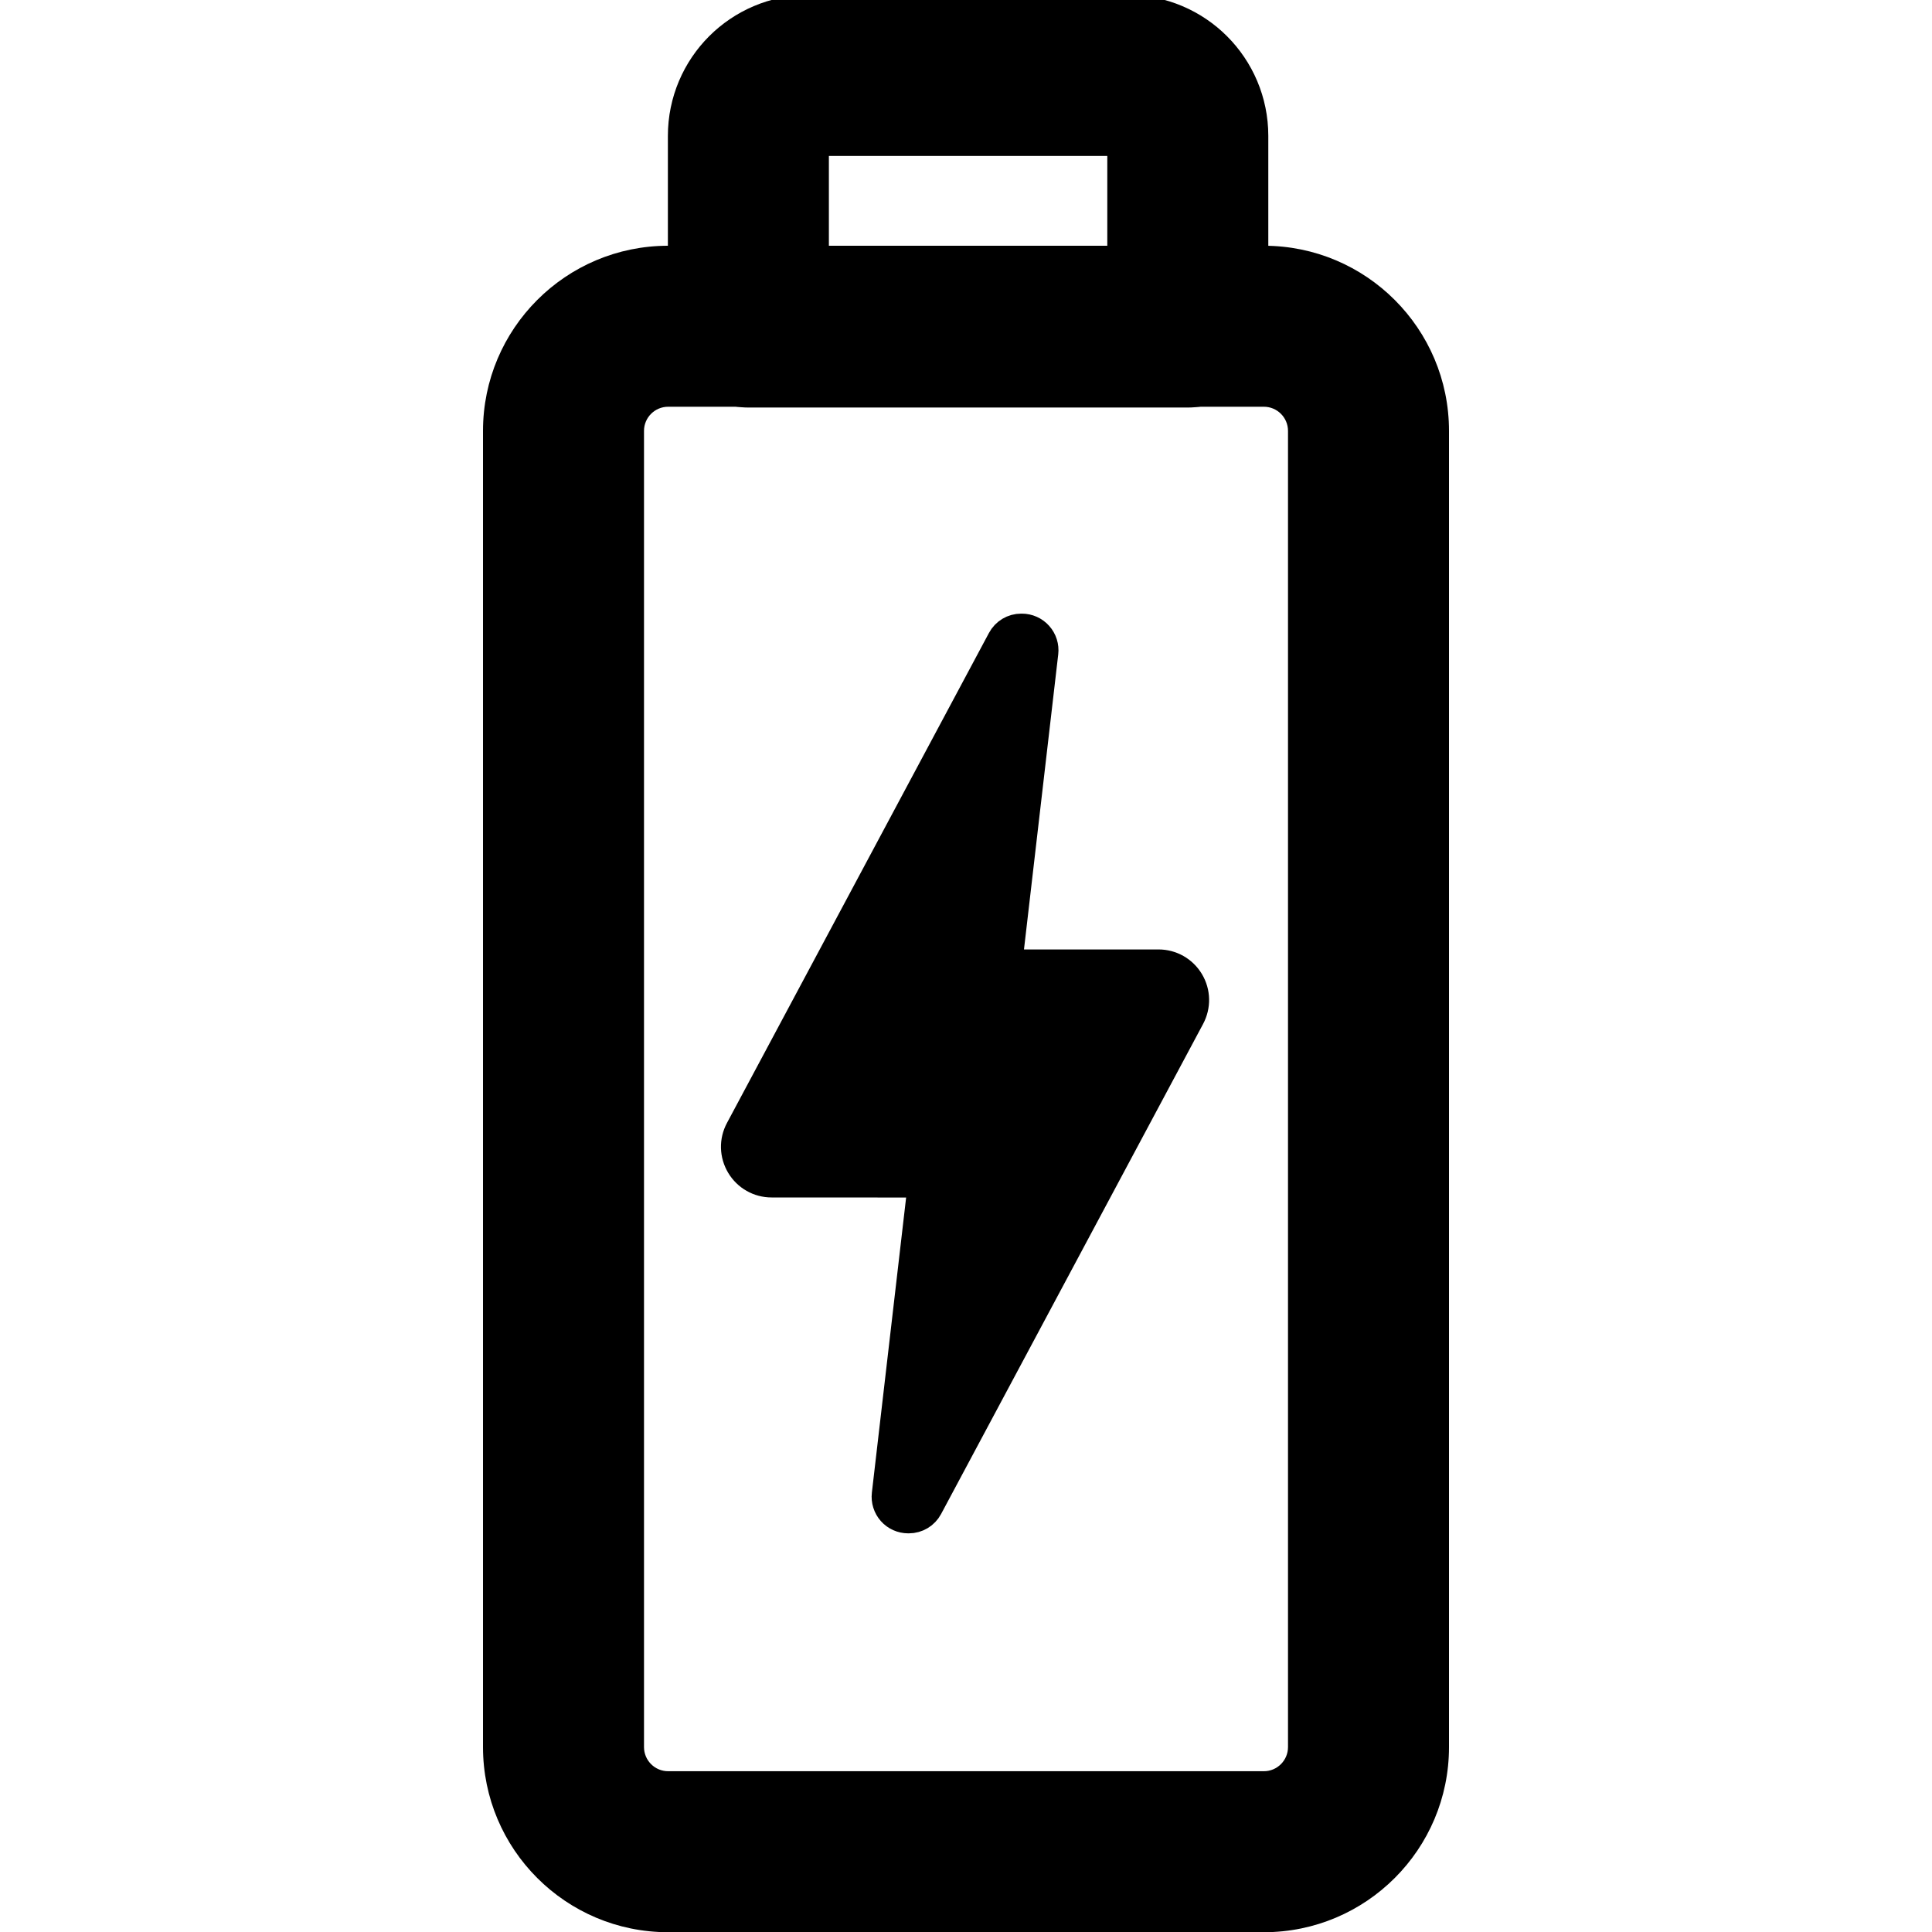 <svg height="960" viewBox="0 0 960 960" width="960" xmlns="http://www.w3.org/2000/svg"><g fill="none" fill-rule="evenodd"><path d="m628 122.109h-296c-50.81 0-92 41.19-92 92v654c0 50.81 41.19 92 92 92h296c50.81 0 92-41.19 92-92v-654c0-50.81-41.19-92-92-92zm0 80c6.627 0 12 5.373 12 12v654c0 6.627-5.373 12-12 12h-296c-6.627 0-12-5.373-12-12v-654c0-6.627 5.373-12 12-12z" fill="#000" fill-rule="nonzero"/><g stroke="#000"><path d="m588.211 489.391c-2.671-4.443-7.365-7.117-12.563-7.117h-78.628l18.375-158.302c.253-2.168-.433-4.371-1.913-5.997-1.444-1.626-3.538-2.565-5.74-2.565h-.325c-2.852 0-5.415 1.553-6.751 4.046l-130.18 243.487c-2.455 4.588-2.31 9.971.361 14.45 2.671 4.443 7.365 7.117 12.563 7.117l78.628.036-18.375 158.302c-.253 2.168.433 4.371 1.877 5.997 1.444 1.626 3.538 2.565 5.74 2.565h.325c2.852 0 5.415-1.553 6.751-4.046l130.18-243.487c2.455-4.624 2.347-10.007-.325-14.486z" fill="#000" fill-rule="nonzero" stroke-width="21"/><path d="m401.868 37.5h158.343c16.569 0 30 13.431 30 30v95h-218.343v-95c0-16.569 13.431-30 30-30z" stroke-linecap="round" stroke-linejoin="round" stroke-width="80"/></g></g></svg>